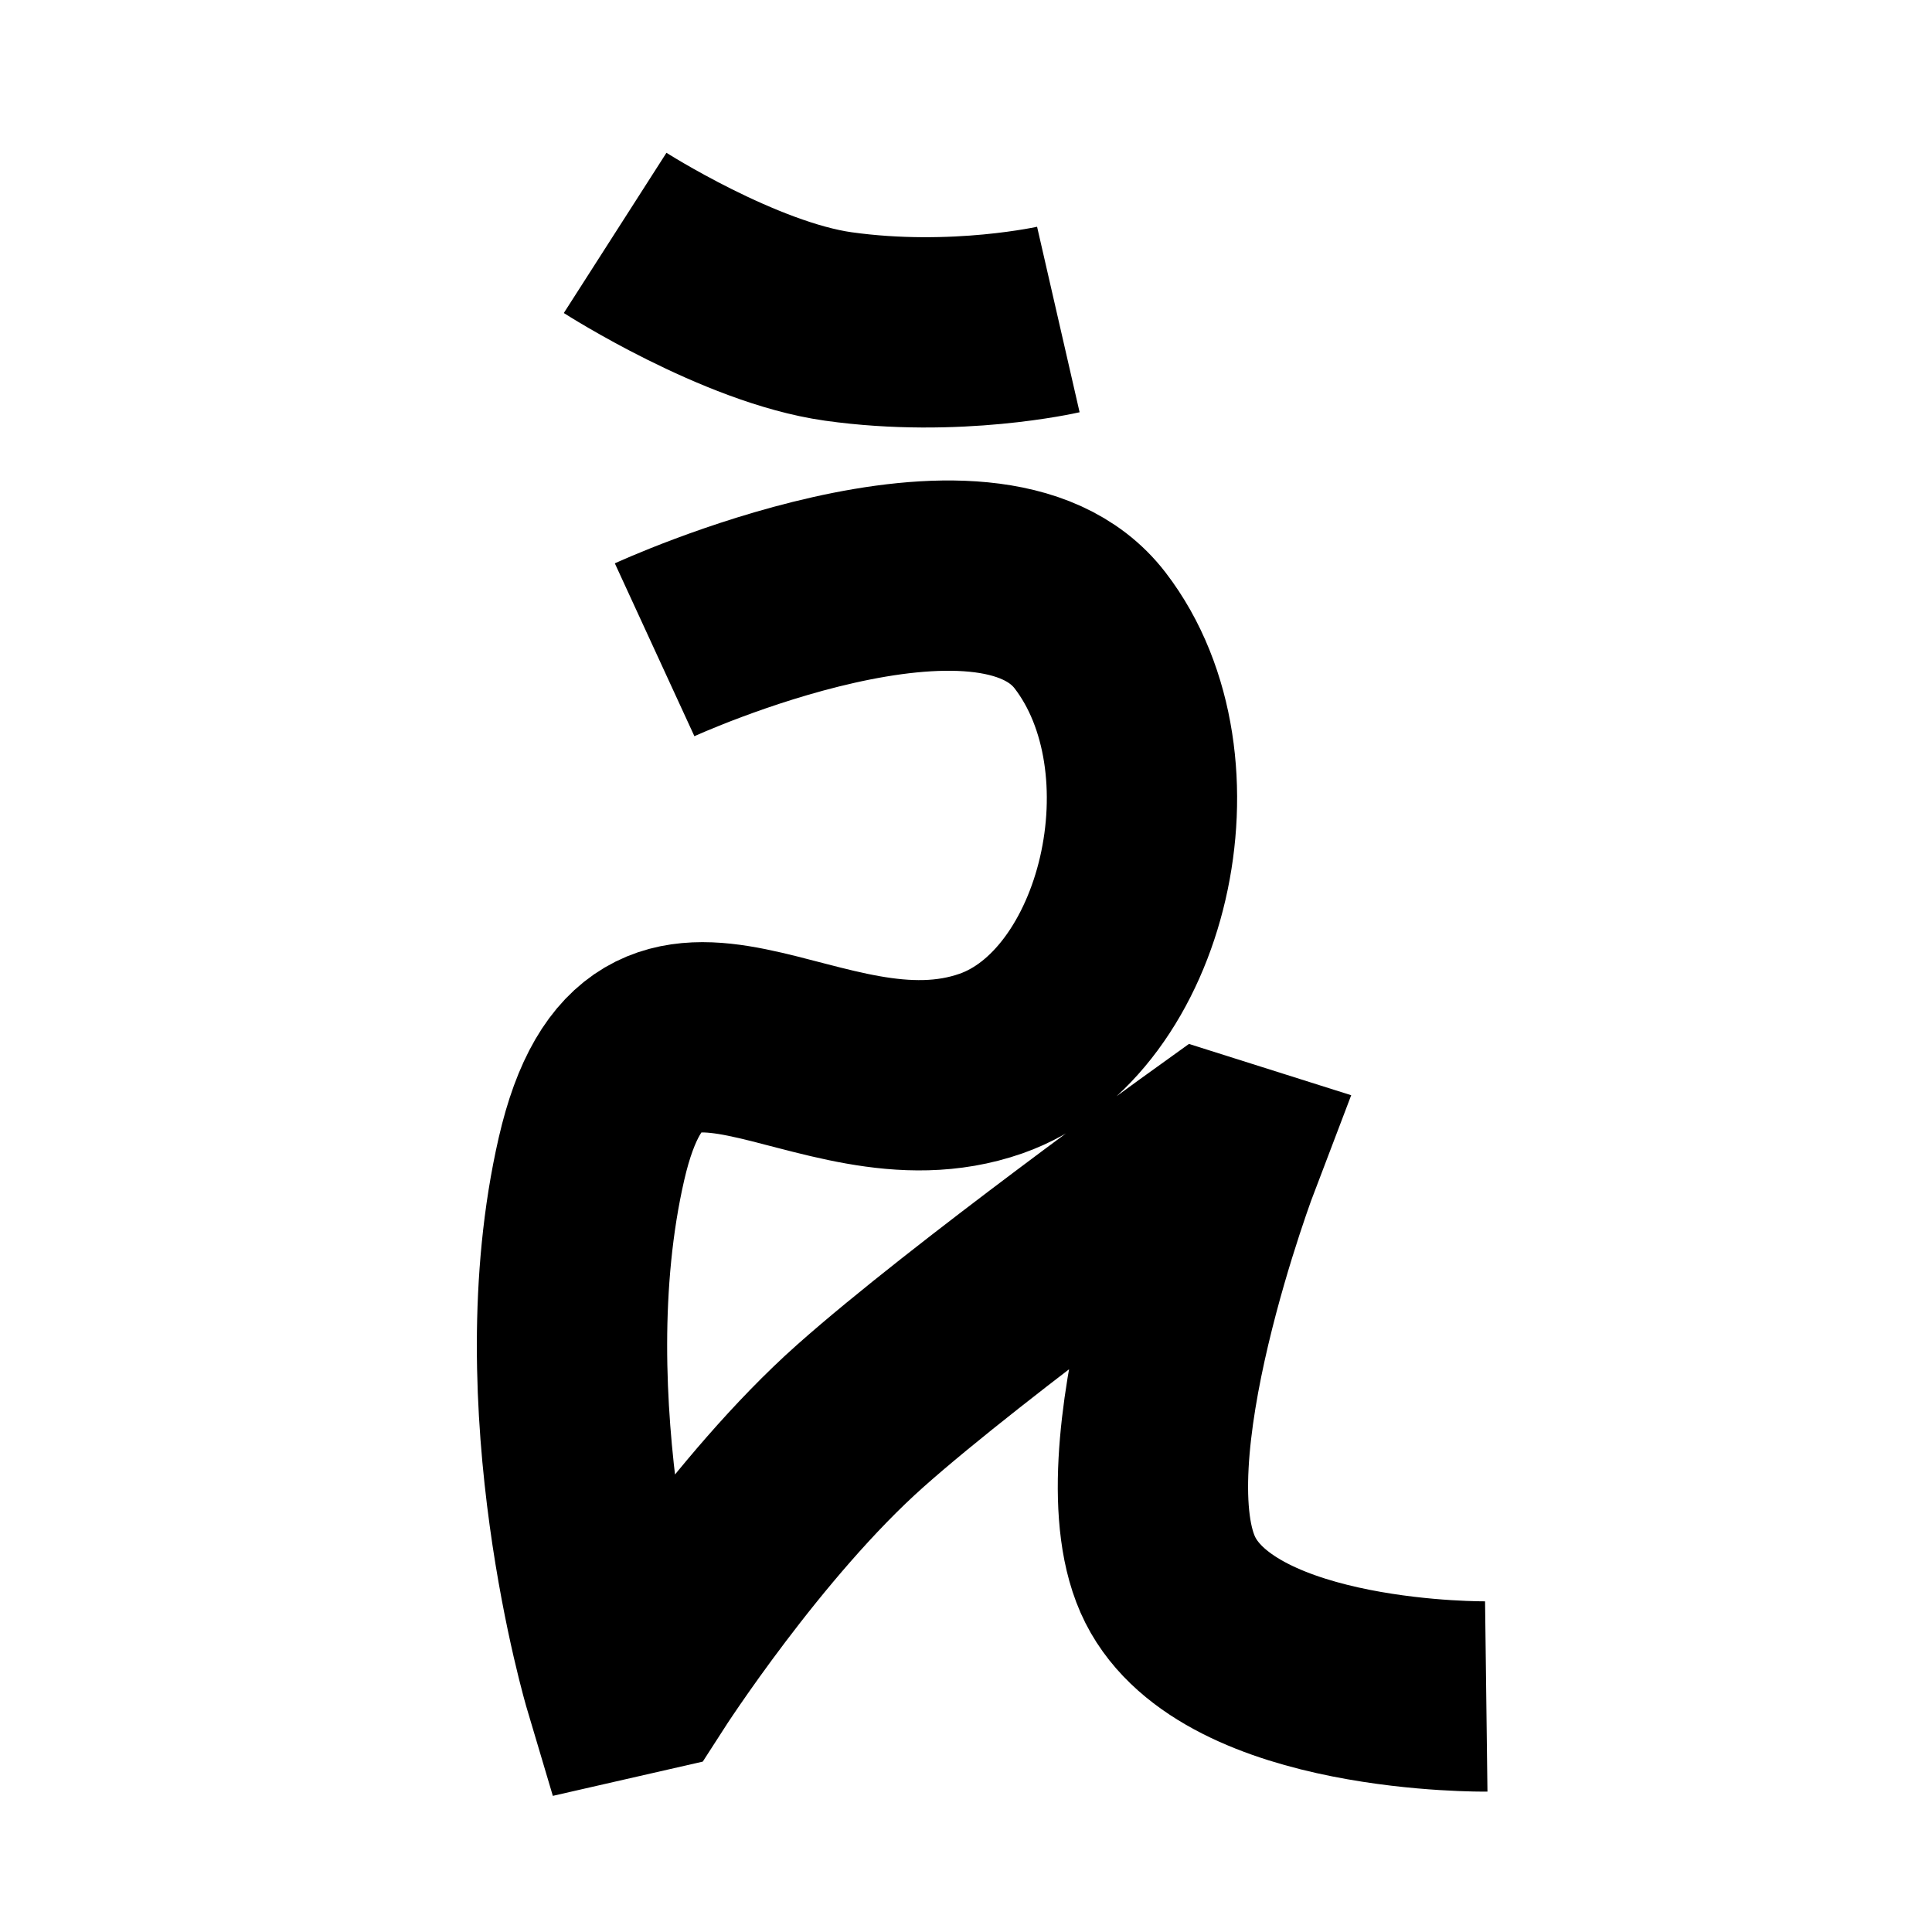 <?xml version="1.0" encoding="UTF-8"?>
<svg xmlns="http://www.w3.org/2000/svg" xmlns:xlink="http://www.w3.org/1999/xlink" width="1000pt" height="1000pt" viewBox="0 0 1000 1000" version="1.1">
<g id="surface1">
<path style="fill:none;stroke-width:19.7;stroke-linecap:butt;stroke-linejoin:miter;stroke:rgb(0%,0%,0%);stroke-opacity:1;stroke-miterlimit:4;" d="M 63.678 24.11 C 63.678 24.11 76.552 32.356 86.769 33.794 C 98.946 35.508 109.559 33.075 109.559 33.075 " transform="matrix(5,0,0,5,0,0)"/>
<path style="fill:none;stroke-width:19.7;stroke-linecap:butt;stroke-linejoin:miter;stroke:rgb(0%,0%,0%);stroke-opacity:1;stroke-miterlimit:4;" d="M 67.766 67.265 C 67.766 67.265 102.2 51.416 112.844 65.262 C 123.487 79.109 117.407 104.912 102.588 110.1 C 84.527 116.423 67.035 94.66 61.226 119.981 C 55.416 145.302 64.035 174.248 64.035 174.248 L 66.639 173.653 C 66.639 173.653 77.366 156.963 89.055 146.574 C 100.341 136.545 124.82 118.948 124.82 118.948 L 126.948 119.621 C 126.948 119.621 114.892 151.191 121.155 163.571 C 127.419 175.951 153.857 175.618 153.857 175.618 " transform="matrix(5,0,0,5,0,0)"/>
</g>
</svg>
